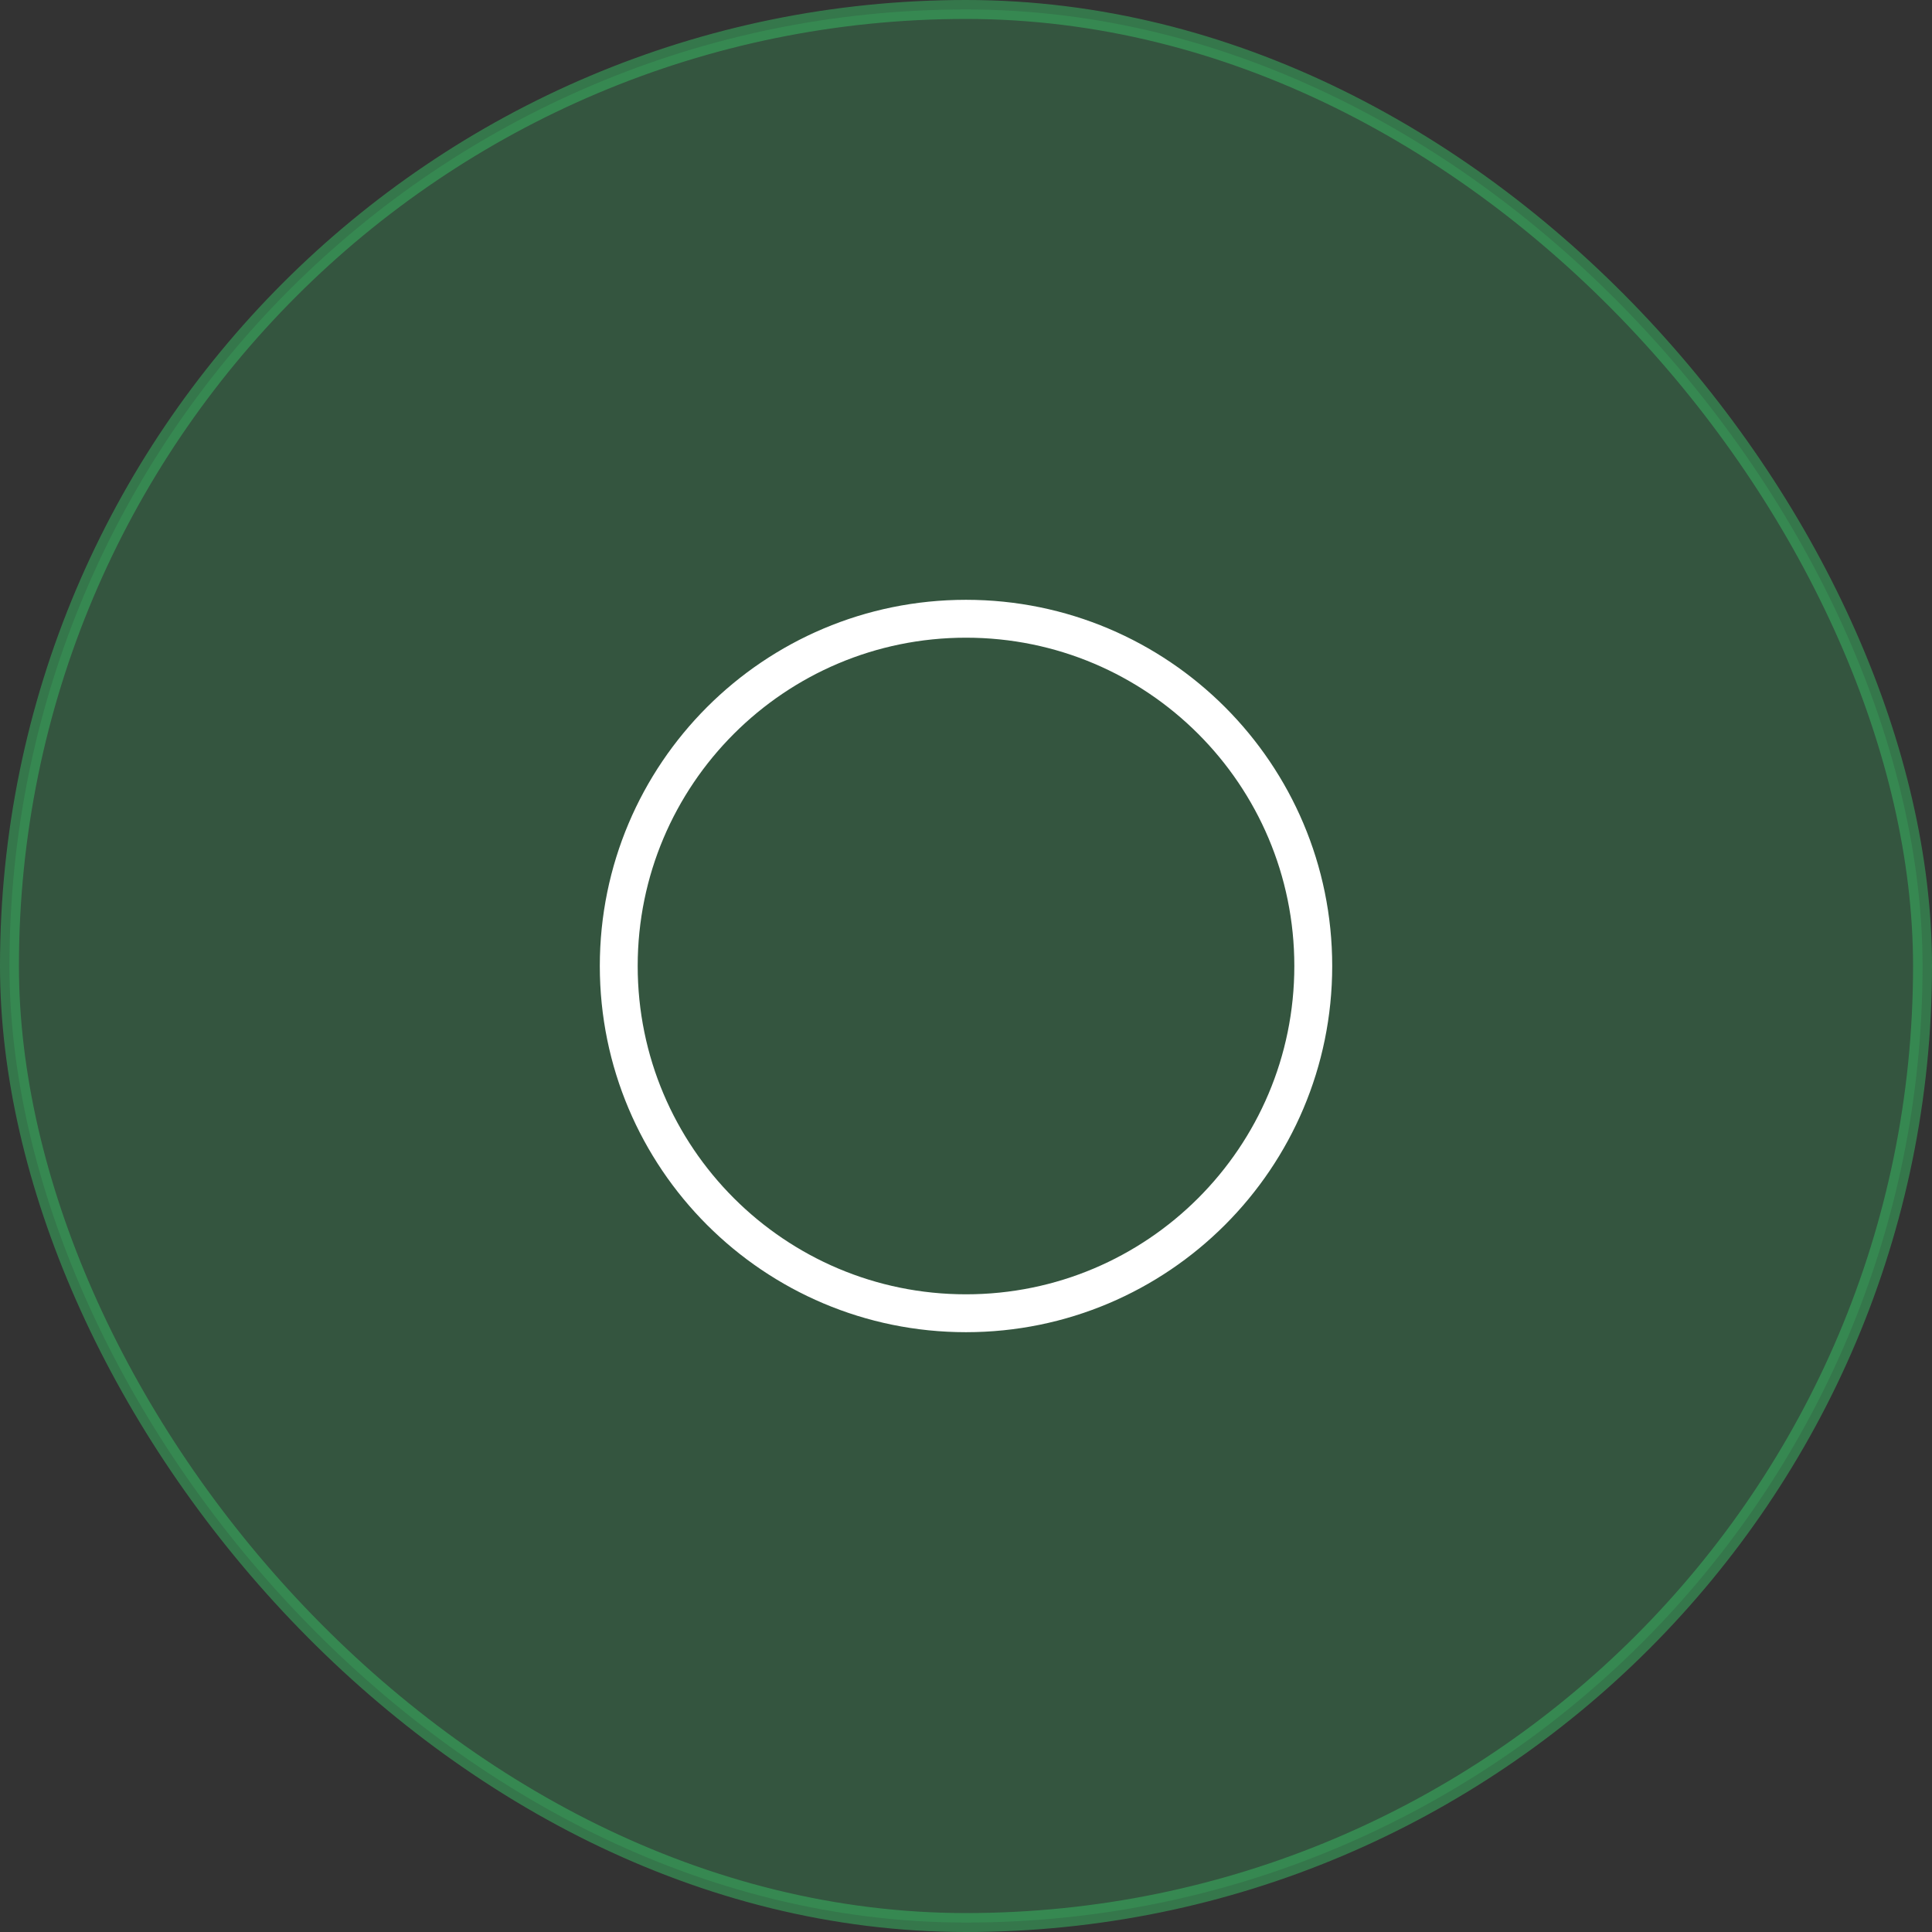 <svg width="102" height="102" viewBox="0 0 102 102" fill="none" xmlns="http://www.w3.org/2000/svg">
<rect x="0" y="0" width="102" height="102" fill="#333333" stroke="none"/>
<rect opacity="0.5" x="0.5" y="0.5" width="101" height="101" rx="50.5" fill="#38BC64" fill-opacity="0.5" stroke="#38BC64"/>
<path d="M51 69.333C61.126 69.333 69.334 61.125 69.334 51C69.334 40.875 61.126 32.667 51 32.667C40.875 32.667 32.667 40.875 32.667 51C32.667 61.125 40.875 69.333 51 69.333Z" stroke="white" stroke-width="2" stroke-linecap="round" stroke-linejoin="round"/>
</svg>
